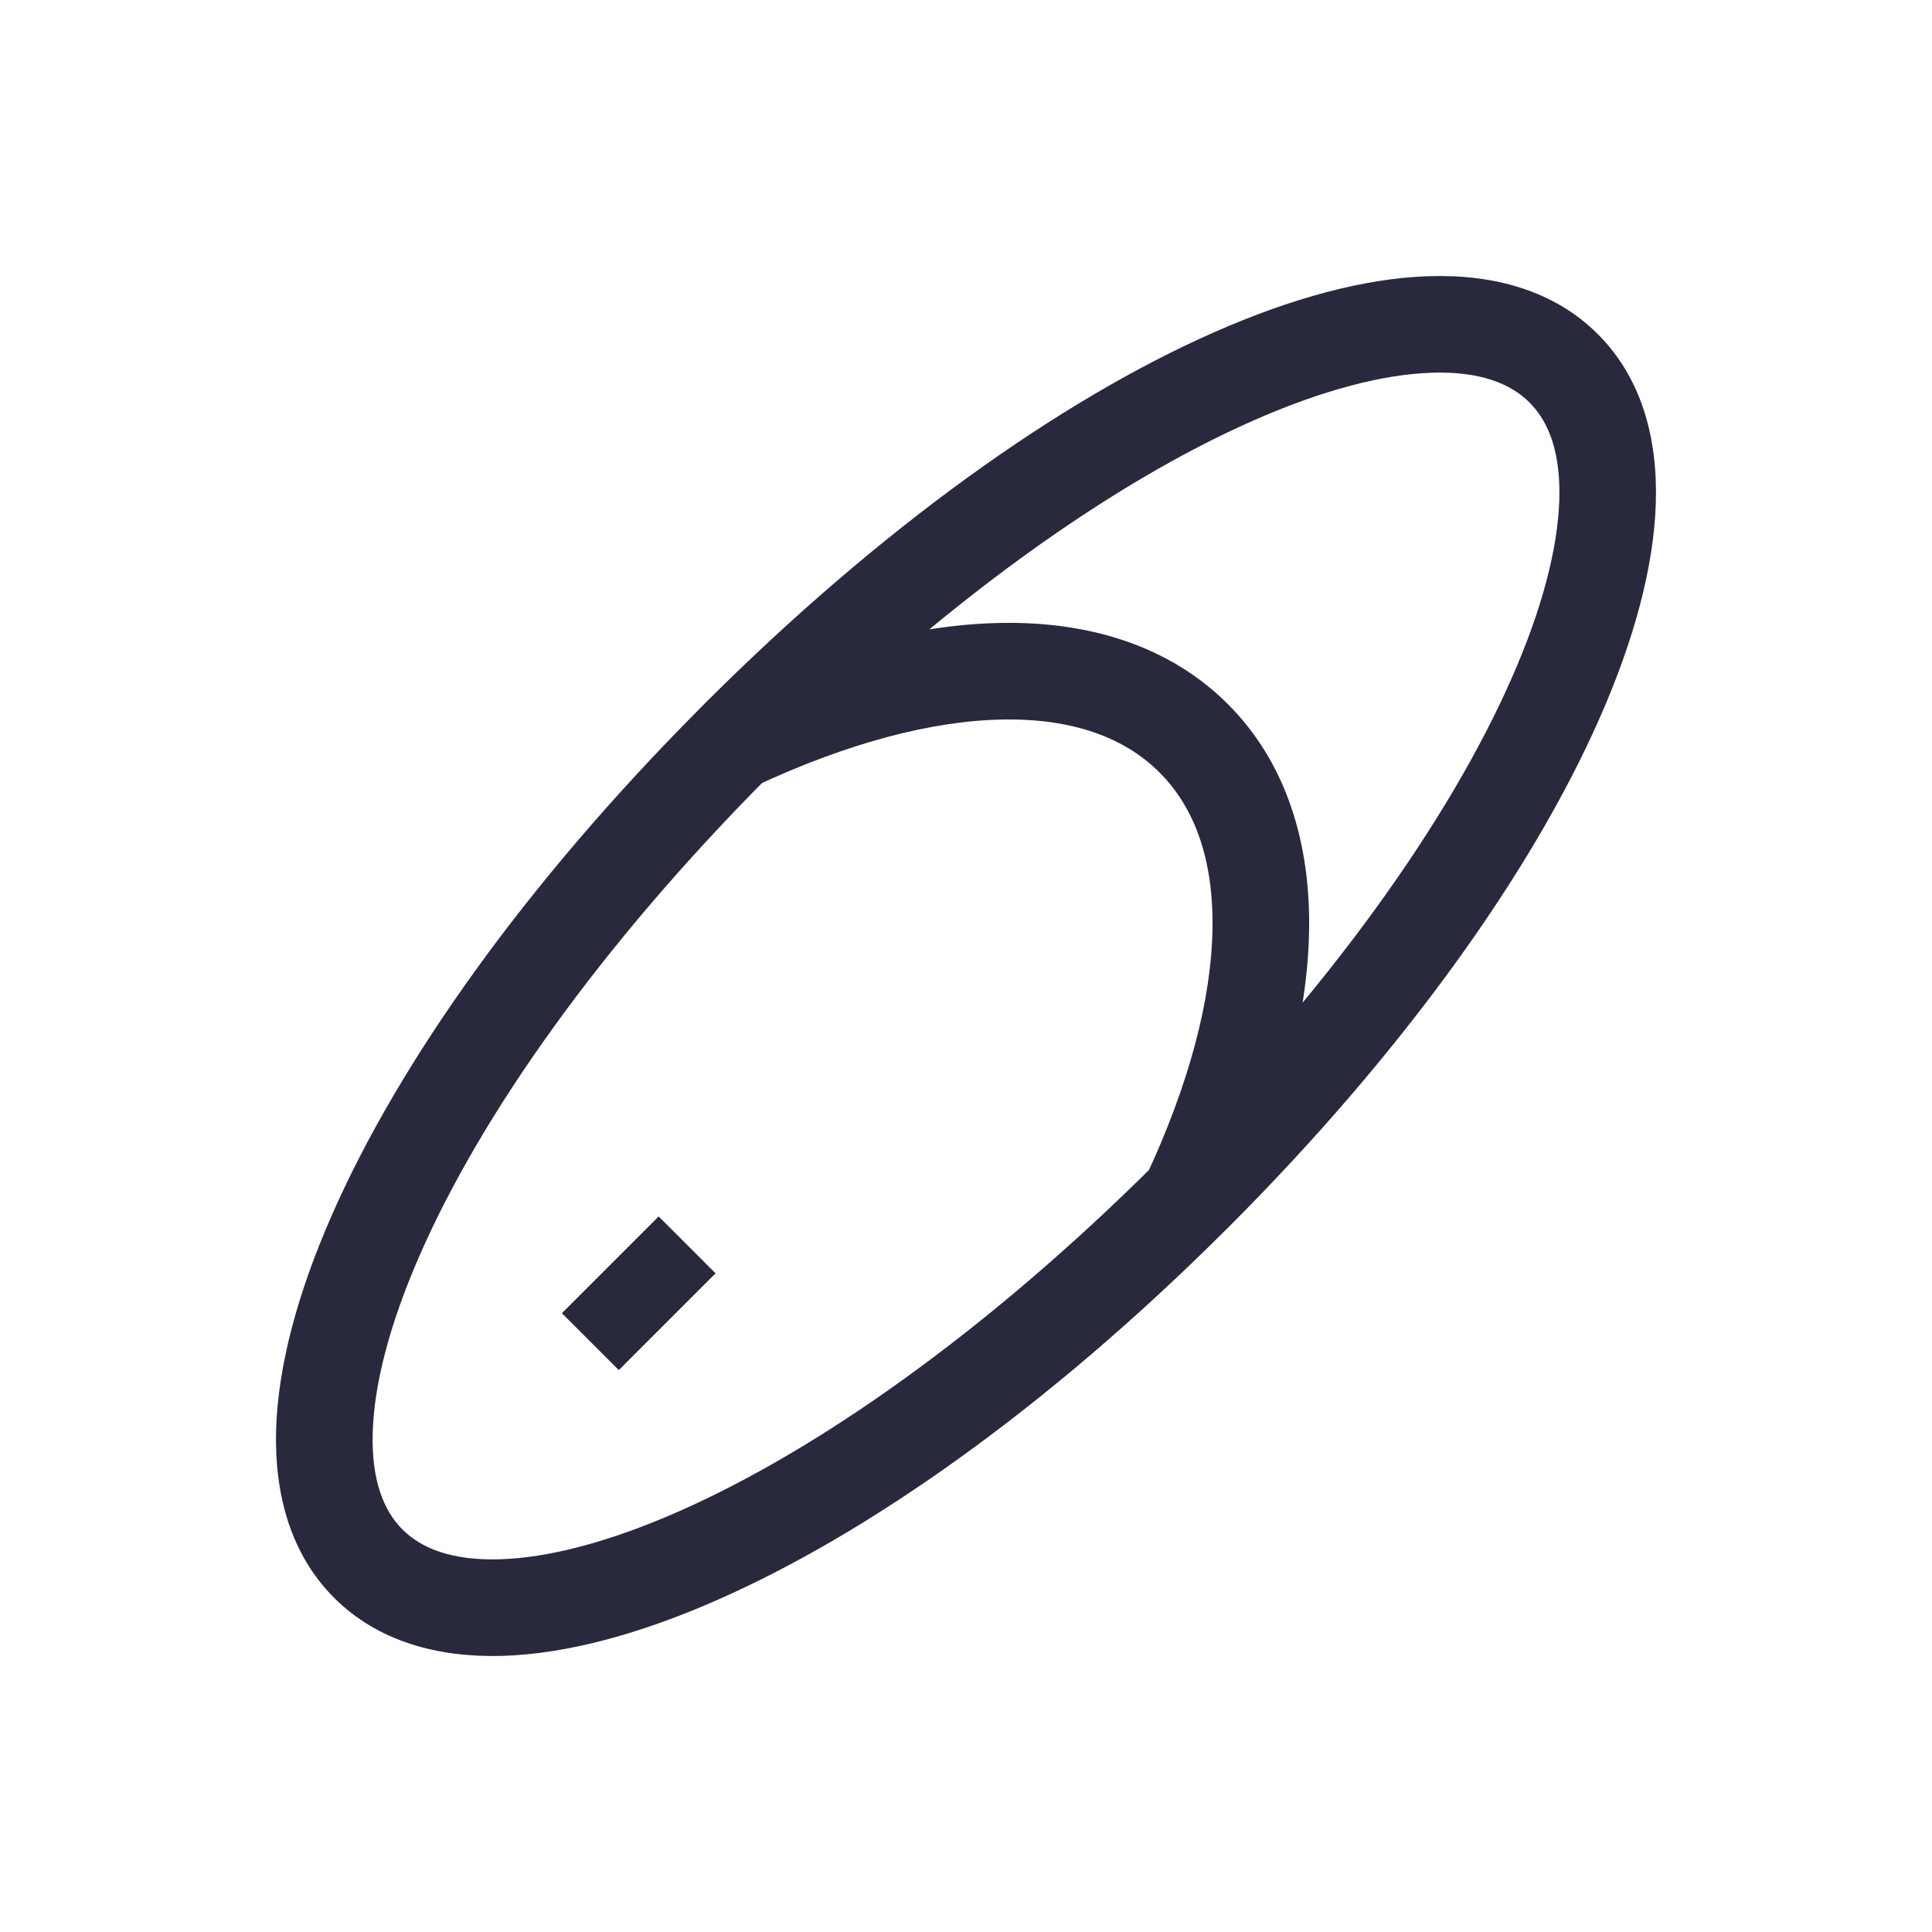 <svg width="24" height="24" viewBox="0 0 24 24" fill="none" xmlns="http://www.w3.org/2000/svg">
<path d="M14.772 14.885L15.195 15.31L14.772 14.885ZM9.115 9.228L8.69 8.805L9.115 9.228ZM9.596 9.596C11.708 7.484 13.821 5.995 15.565 5.226C16.439 4.84 17.191 4.649 17.787 4.63C18.379 4.611 18.763 4.762 19 5L19.849 4.151C19.305 3.607 18.554 3.405 17.749 3.431C16.947 3.456 16.038 3.706 15.081 4.128C13.164 4.973 10.931 6.564 8.747 8.747L9.596 9.596ZM19 5C19.238 5.237 19.389 5.621 19.37 6.213C19.351 6.809 19.16 7.561 18.774 8.435C18.005 10.179 16.516 12.292 14.404 14.404L15.253 15.253C17.436 13.069 19.027 10.836 19.872 8.919C20.294 7.962 20.544 7.053 20.569 6.251C20.595 5.446 20.393 4.695 19.849 4.151L19 5ZM14.404 9.596C14.838 10.029 15.076 10.675 15.062 11.54C15.048 12.41 14.776 13.464 14.229 14.63L15.315 15.14C15.91 13.873 16.244 12.649 16.262 11.559C16.28 10.465 15.976 9.47 15.253 8.747L14.404 9.596ZM14.404 14.404C14.386 14.423 14.367 14.441 14.348 14.46L15.195 15.31C15.214 15.291 15.233 15.272 15.253 15.253L14.404 14.404ZM14.348 14.46C12.245 16.552 10.145 18.025 8.412 18.784C7.544 19.165 6.797 19.353 6.206 19.37C5.618 19.387 5.236 19.237 5 19L4.151 19.849C4.693 20.39 5.439 20.593 6.241 20.57C7.038 20.546 7.942 20.3 8.893 19.883C10.8 19.048 13.02 17.474 15.195 15.31L14.348 14.46ZM9.37 9.771C10.536 9.224 11.59 8.952 12.46 8.938C13.325 8.924 13.971 9.162 14.404 9.596L15.253 8.747C14.53 8.024 13.535 7.72 12.441 7.738C11.351 7.756 10.127 8.09 8.86 8.685L9.37 9.771ZM5 19C4.763 18.764 4.613 18.382 4.63 17.794C4.647 17.203 4.835 16.456 5.216 15.588C5.975 13.855 7.448 11.755 9.54 9.652L8.69 8.805C6.526 10.98 4.952 13.2 4.117 15.107C3.7 16.058 3.454 16.962 3.43 17.759C3.407 18.561 3.61 19.308 4.151 19.849L5 19ZM9.54 9.652C9.559 9.633 9.577 9.614 9.596 9.596L8.747 8.747C8.728 8.767 8.709 8.786 8.69 8.805L9.54 9.652ZM8.535 16.172L7.828 15.465L6.98 16.313L7.687 17.02L8.535 16.172ZM8.889 15.818L8.182 15.111L7.333 15.96L8.04 16.667L8.889 15.818Z" fill="#28293D"/>
</svg>
